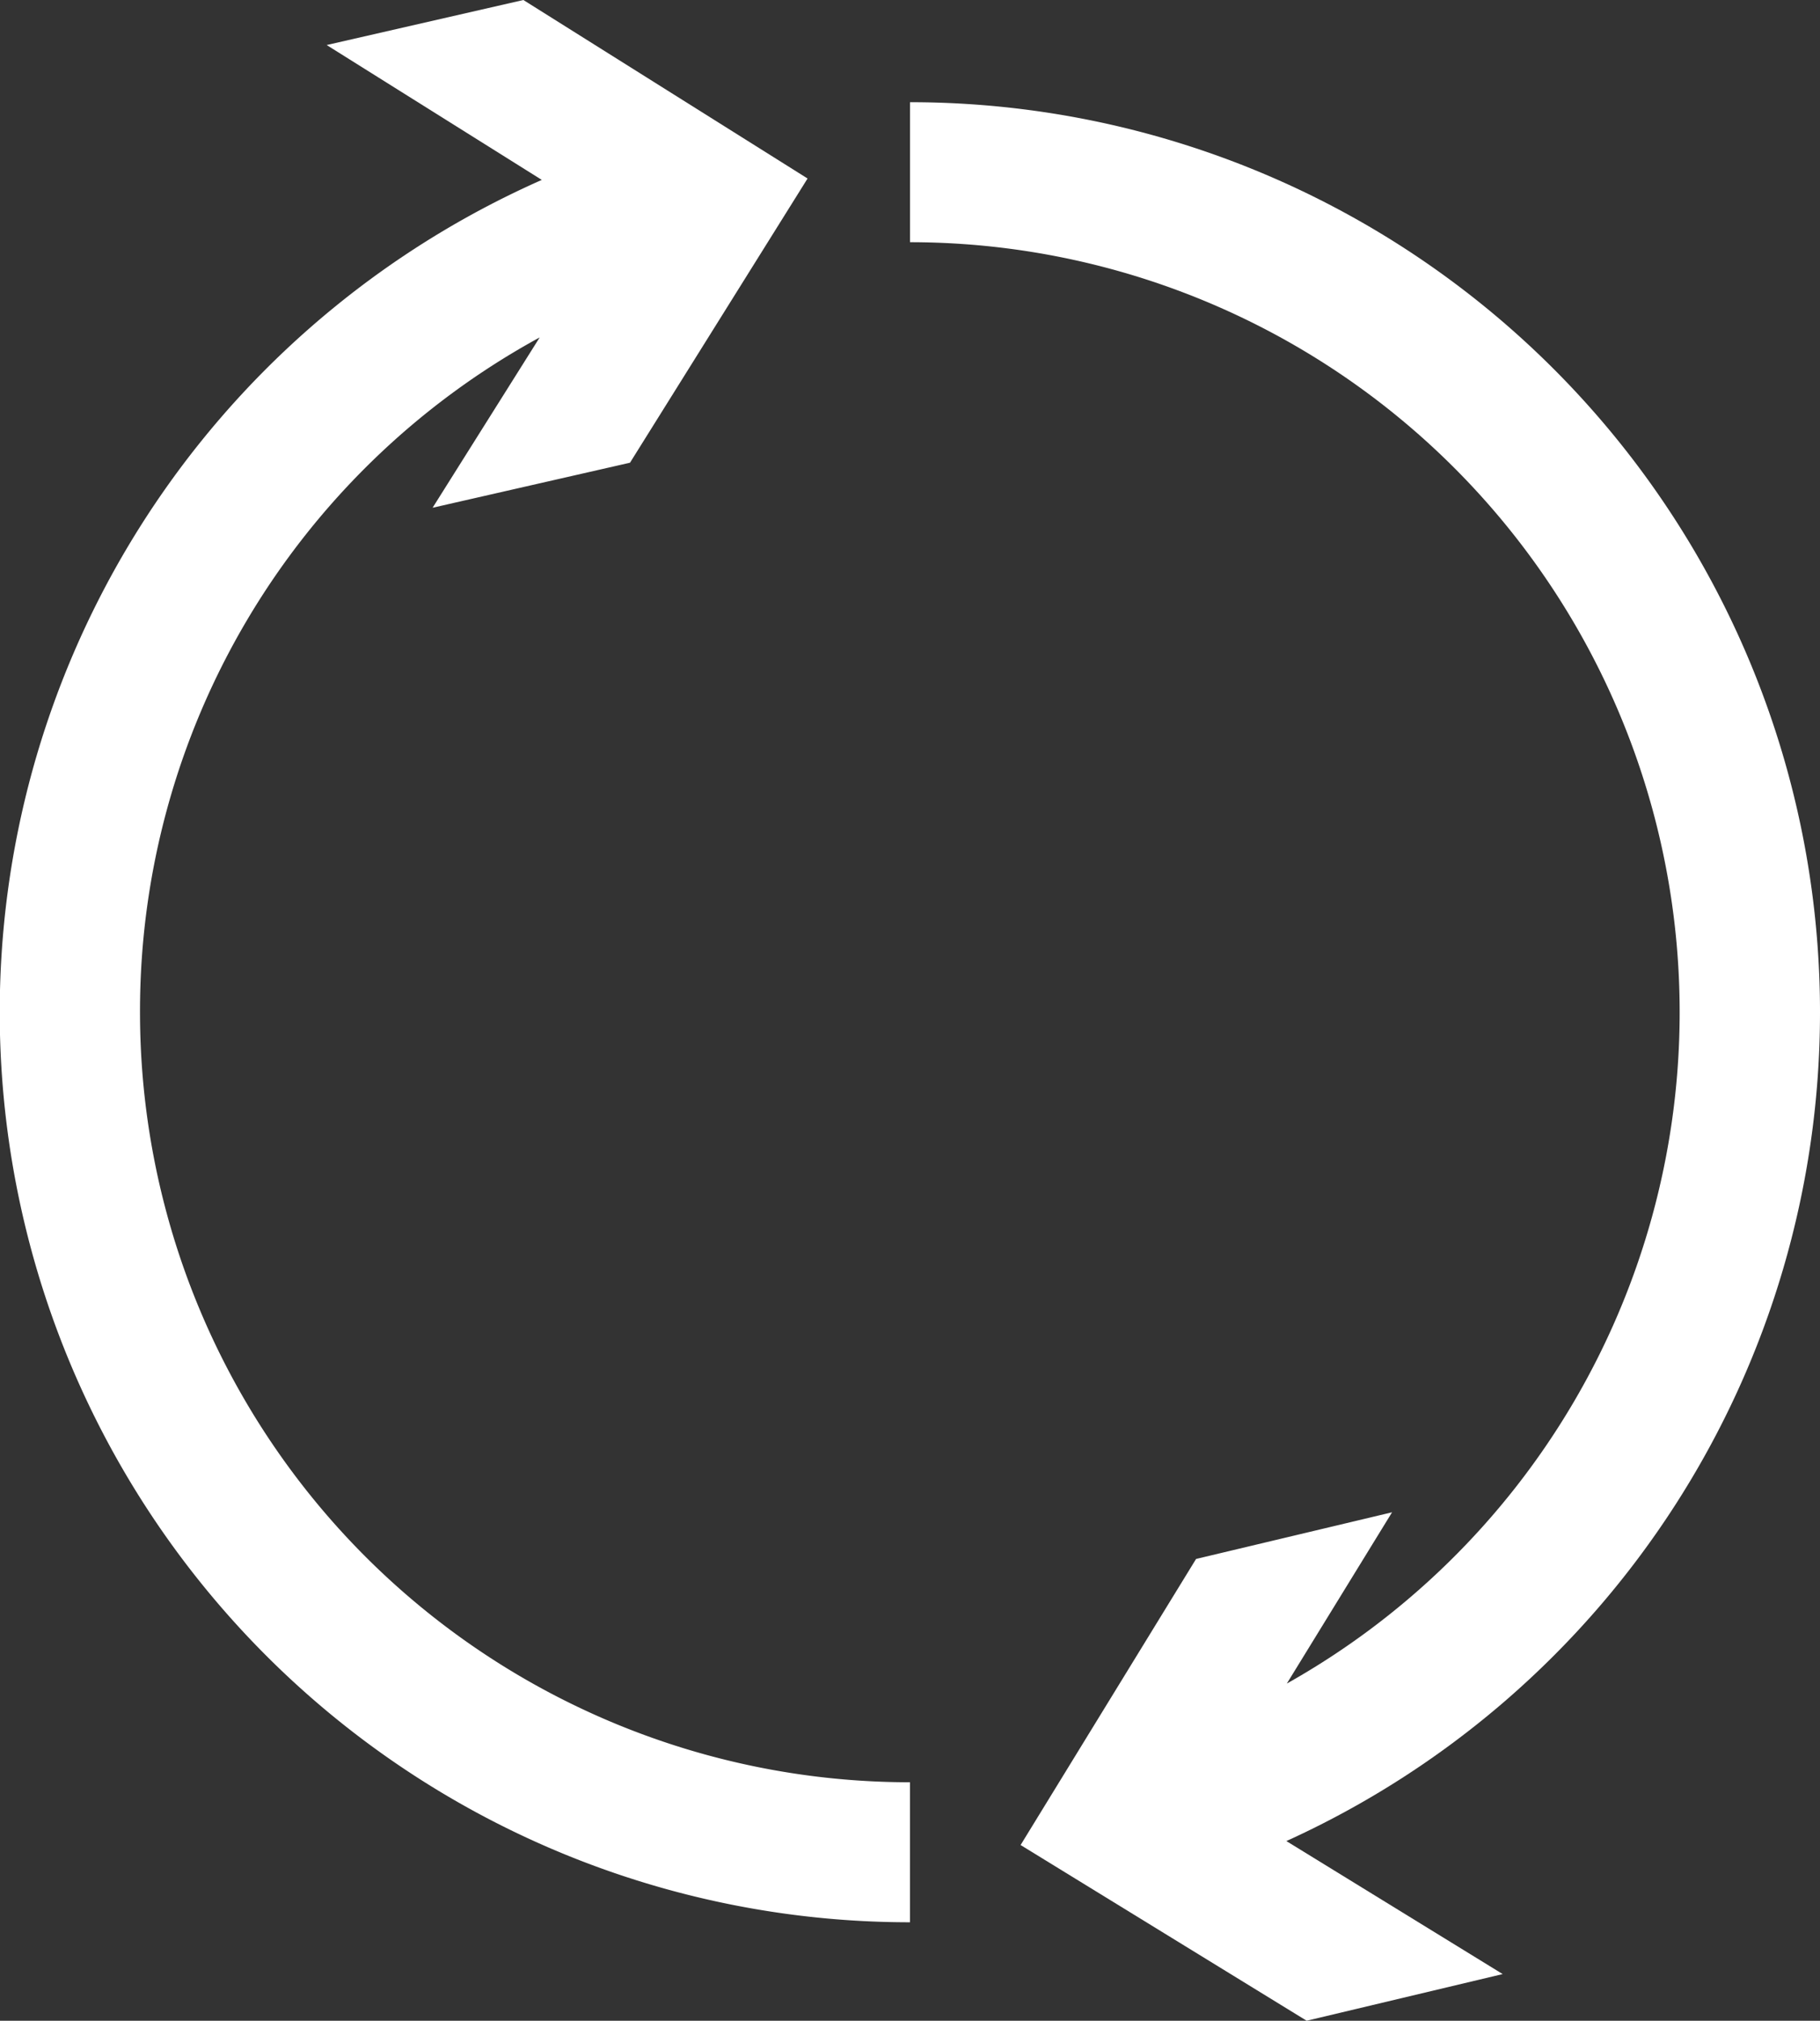 <svg xmlns="http://www.w3.org/2000/svg" viewBox="0 0 78 86.6"><rect x="0" y="0" width="78" height="86.6" fill="#333333" stroke="none"/><defs><style>.refresh-1{fill:#fff;}</style></defs><title>refresh</title><g id="Layer_2" data-name="Layer 2"><g id="Layer_1-2" data-name="Layer 1"><path class="refresh-1" d="M78,43.38a39,39,0,0,0-39-39v6A33,33,0,0,1,55.15,72.15l4.51-7.34-8.4,2L43.74,79.07,56,86.6l8.4-2L55.13,78.9A39,39,0,0,0,78,43.38Z"/><path class="refresh-1" d="M6,43.38A32.89,32.89,0,0,1,23.13,14.46l-4.59,7.3L27,19.83,34.61,7.65,22.43,0,14,1.93l9.22,5.78A39,39,0,0,0,39,82.38v-6A33,33,0,0,1,6,43.38Z"/></g></g></svg>
